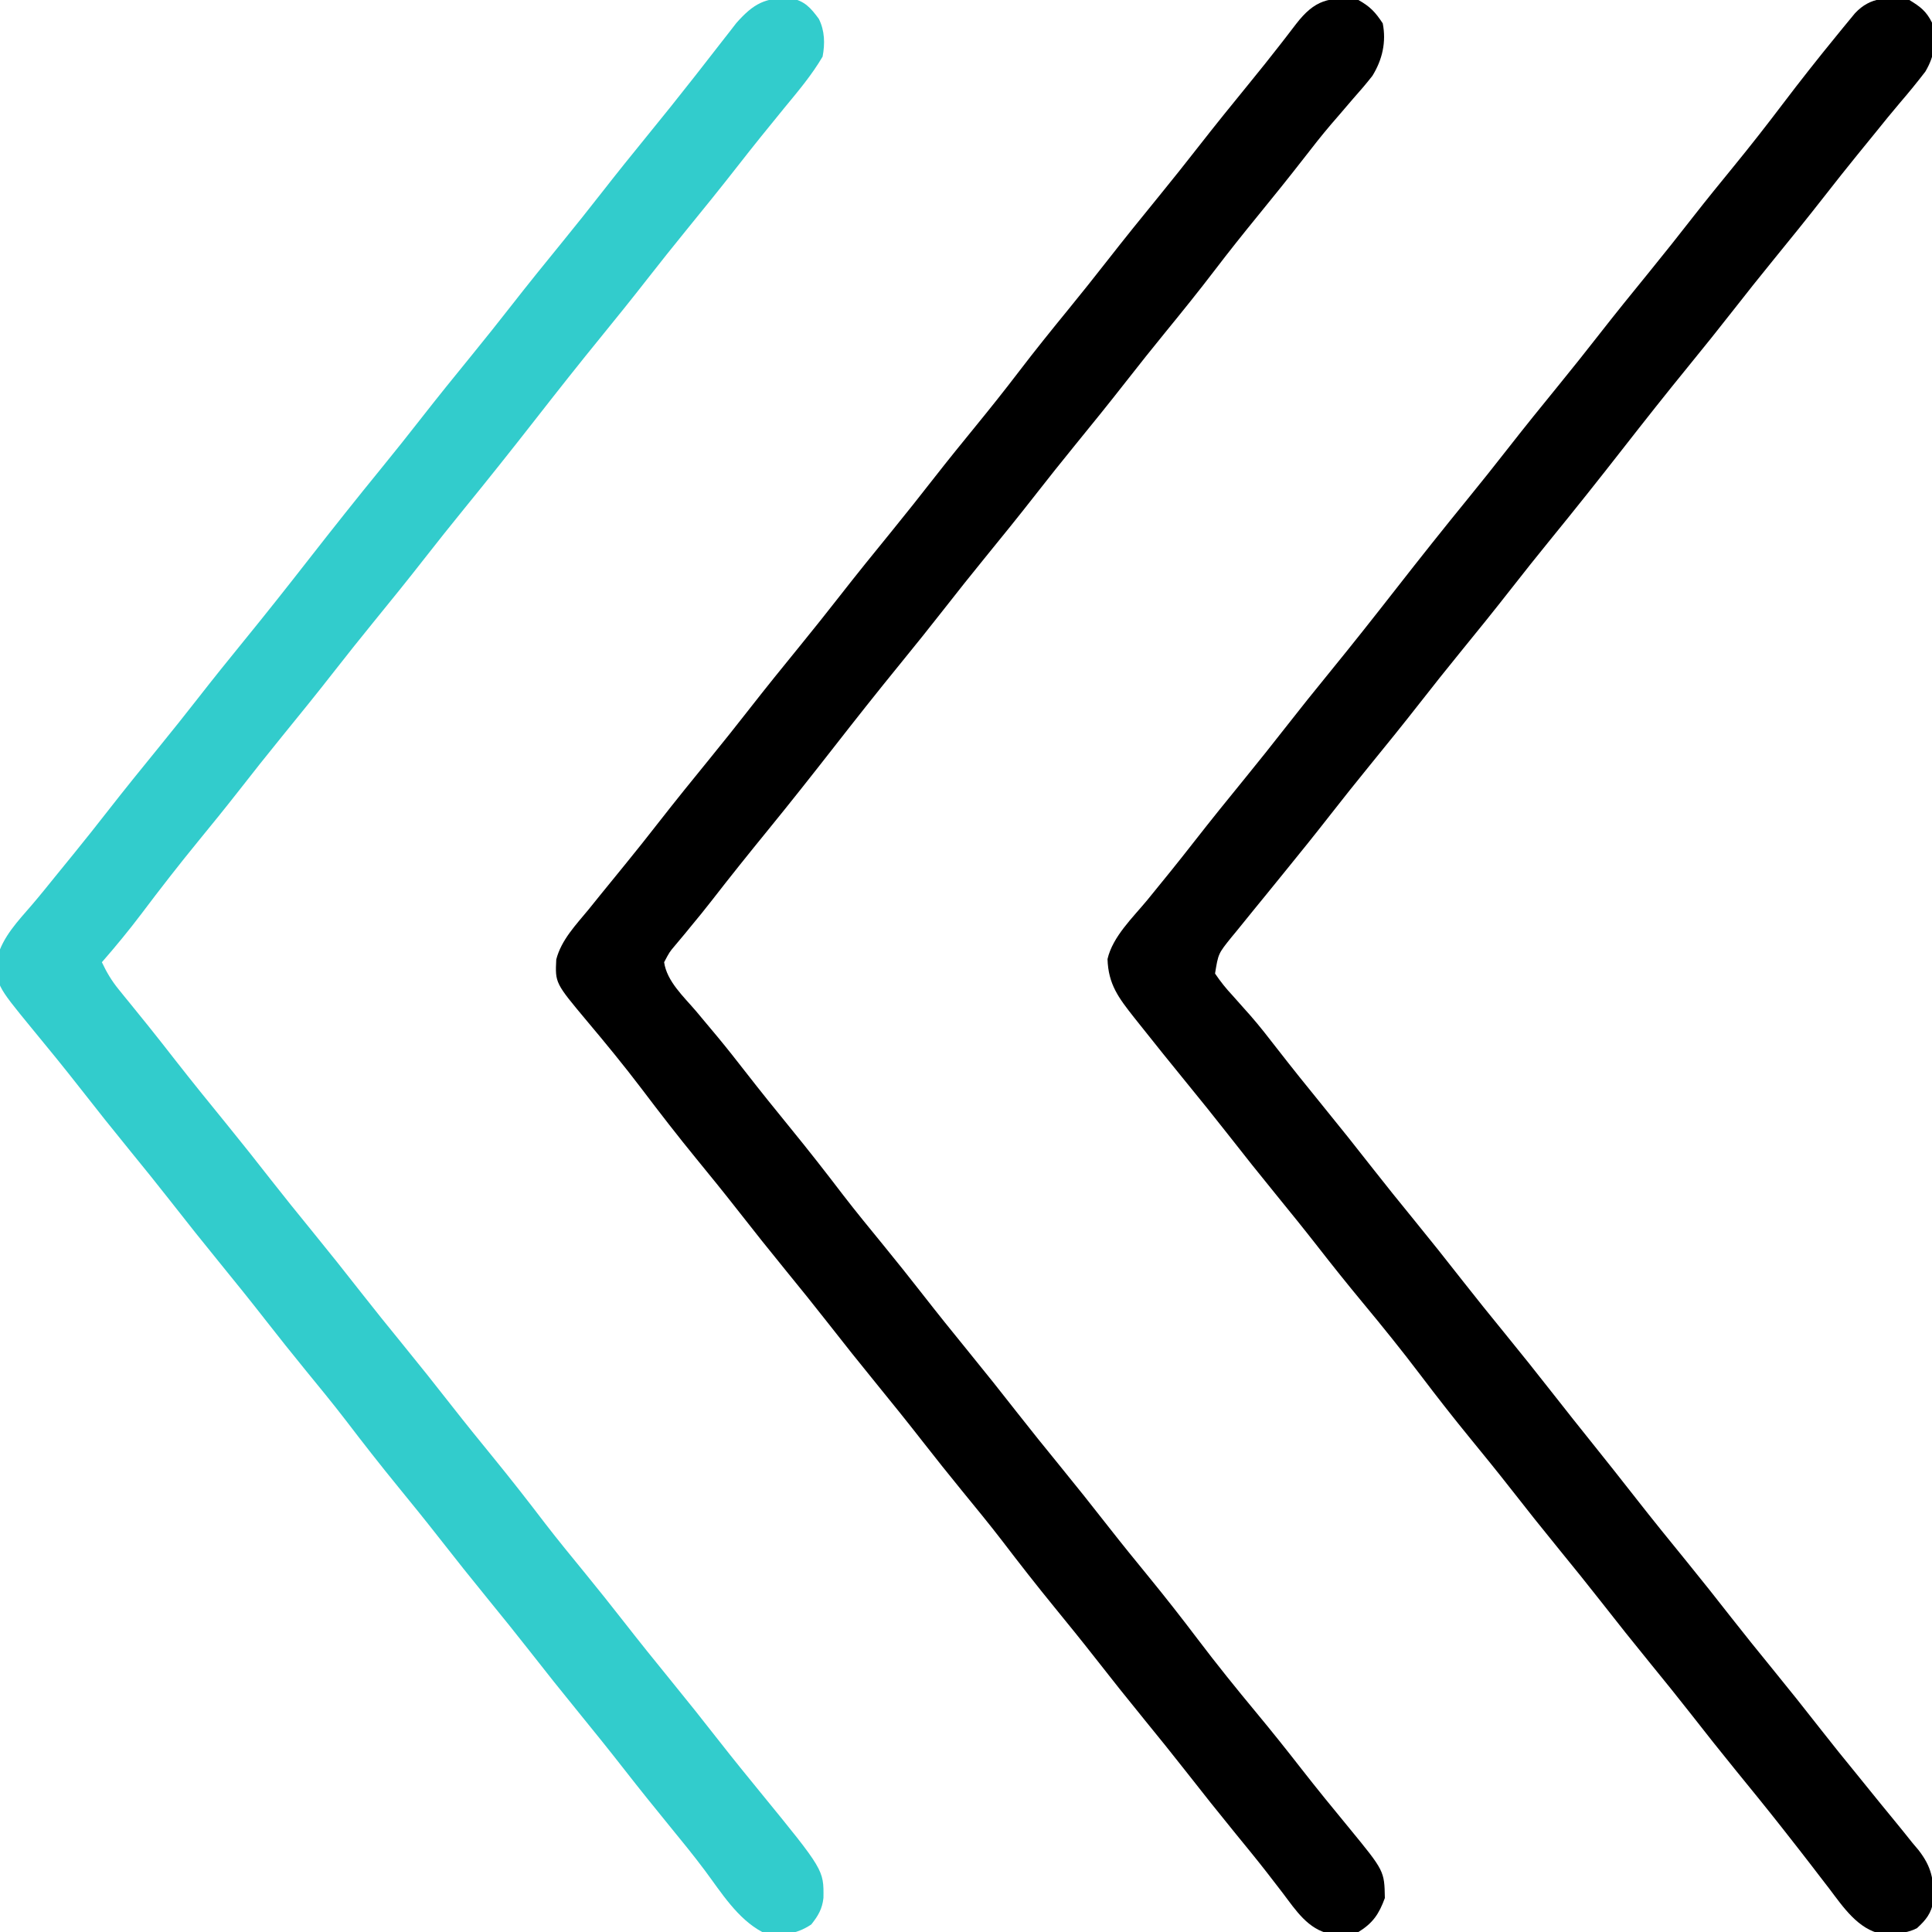 <?xml version="1.0" encoding="UTF-8"?>
<svg version="1.1" xmlns="http://www.w3.org/2000/svg" width="512" height="512">
<path d="M0 0 C3.122 1.756 4.494 3.231 6.438 6.188 C7.42 11.098 6.339 15.841 3.698 20.1 C2.055 22.2 0.339 24.199 -1.438 26.188 C-2.718 27.678 -3.996 29.171 -5.273 30.664 C-5.907 31.397 -6.541 32.129 -7.194 32.884 C-9.744 35.872 -12.16 38.955 -14.562 42.062 C-18.497 47.118 -22.509 52.103 -26.562 57.062 C-30.45 61.822 -34.273 66.614 -38 71.5 C-42.262 77.088 -46.666 82.546 -51.113 87.988 C-54.623 92.289 -58.084 96.624 -61.5 101 C-65.982 106.74 -70.56 112.397 -75.164 118.039 C-78.655 122.325 -82.098 126.643 -85.5 131 C-89.982 136.74 -94.56 142.397 -99.164 148.039 C-102.655 152.325 -106.098 156.643 -109.5 161 C-113.442 166.048 -117.45 171.038 -121.5 176 C-127.425 183.263 -133.233 190.611 -139 198 C-144.767 205.389 -150.576 212.736 -156.5 220 C-161.514 226.148 -166.475 232.332 -171.336 238.602 C-173.174 240.967 -175.058 243.285 -176.977 245.586 C-177.691 246.461 -177.691 246.461 -178.419 247.355 C-179.325 248.465 -180.245 249.565 -181.18 250.651 C-182.576 252.303 -182.576 252.303 -184 255 C-183.283 260.066 -178.788 264.148 -175.562 267.938 C-174.283 269.465 -173.004 270.994 -171.727 272.523 C-171.093 273.281 -170.459 274.039 -169.806 274.819 C-167.291 277.856 -164.857 280.95 -162.438 284.062 C-158.502 289.117 -154.491 294.103 -150.438 299.062 C-145.71 304.85 -141.122 310.718 -136.59 316.66 C-133.115 321.177 -129.493 325.575 -125.887 329.988 C-122.377 334.289 -118.916 338.624 -115.5 343 C-111.558 348.049 -107.55 353.038 -103.5 358 C-98.992 363.523 -94.552 369.092 -90.164 374.711 C-86.662 379.184 -83.092 383.599 -79.5 388 C-74.991 393.525 -70.547 399.095 -66.16 404.718 C-62.706 409.131 -59.175 413.476 -55.625 417.812 C-51.158 423.273 -46.819 428.812 -42.562 434.438 C-37.563 441.04 -32.384 447.464 -27.092 453.833 C-23.02 458.741 -19.045 463.712 -15.128 468.745 C-10.977 474.066 -6.711 479.292 -2.414 484.496 C6.872 495.82 6.872 495.82 7 503 C5.449 507.246 3.829 509.636 0 512 C-2.402 512.434 -2.402 512.434 -4.938 512.438 C-5.772 512.457 -6.606 512.476 -7.465 512.496 C-13.319 511.35 -16.587 506.267 -20 501.75 C-20.967 500.494 -21.936 499.239 -22.906 497.984 C-23.41 497.331 -23.914 496.679 -24.434 496.006 C-27.071 492.629 -29.787 489.316 -32.5 486 C-37.008 480.477 -41.448 474.908 -45.836 469.289 C-49.338 464.816 -52.908 460.401 -56.5 456 C-61.007 450.477 -65.448 444.91 -69.834 439.291 C-73.354 434.793 -76.949 430.36 -80.562 425.938 C-85.29 420.15 -89.878 414.282 -94.41 408.34 C-97.885 403.823 -101.507 399.425 -105.113 395.012 C-108.623 390.711 -112.084 386.376 -115.5 382 C-119.442 376.951 -123.45 371.962 -127.5 367 C-132.008 361.477 -136.448 355.908 -140.836 350.289 C-144.338 345.816 -147.908 341.401 -151.5 337 C-156.009 331.475 -160.453 325.905 -164.84 320.282 C-168.294 315.869 -171.825 311.524 -175.375 307.188 C-180.401 301.044 -185.246 294.784 -190.032 288.453 C-194.659 282.366 -199.494 276.467 -204.42 270.619 C-212.887 260.5 -212.887 260.5 -212.586 254.273 C-211.243 249.061 -207.352 245.082 -204 241 C-202.986 239.744 -201.973 238.488 -200.961 237.23 C-198.749 234.493 -196.524 231.765 -194.293 229.043 C-191.313 225.399 -188.395 221.711 -185.5 218 C-181.018 212.26 -176.44 206.603 -171.836 200.961 C-168.345 196.675 -164.902 192.357 -161.5 188 C-157.018 182.26 -152.44 176.603 -147.836 170.961 C-144.345 166.675 -140.902 162.357 -137.5 158 C-133.018 152.26 -128.44 146.603 -123.836 140.961 C-119.888 136.115 -116.012 131.218 -112.166 126.291 C-108.646 121.793 -105.051 117.36 -101.438 112.938 C-97.55 108.178 -93.727 103.386 -90 98.5 C-85.738 92.912 -81.334 87.454 -76.887 82.012 C-73.377 77.711 -69.916 73.376 -66.5 69 C-62.018 63.26 -57.44 57.603 -52.836 51.961 C-49.345 47.675 -45.902 43.357 -42.5 39 C-38.026 33.27 -33.46 27.62 -28.858 21.992 C-26.148 18.67 -23.465 15.332 -20.836 11.945 C-20.336 11.302 -19.837 10.659 -19.322 9.996 C-18.382 8.78 -17.446 7.562 -16.514 6.34 C-11.614 0.003 -7.75 -1.003 0 0 Z " fill="#000000" transform="translate(360,0)"/>
<path d="M0 0 C2.934 1.796 4.472 2.944 6 6 C7.143 10.901 6.815 14.627 4.227 18.988 C2.068 21.793 -0.143 24.508 -2.451 27.189 C-4.616 29.72 -6.702 32.313 -8.794 34.904 C-10.448 36.951 -12.112 38.989 -13.777 41.027 C-16.728 44.652 -19.624 48.316 -22.5 52 C-26.982 57.74 -31.56 63.397 -36.164 69.039 C-39.655 73.325 -43.098 77.643 -46.5 82 C-50.442 87.048 -54.45 92.038 -58.5 97 C-64.425 104.263 -70.233 111.611 -76 119 C-82.307 127.081 -88.682 135.096 -95.164 143.039 C-98.655 147.324 -102.098 151.643 -105.5 156 C-109.982 161.74 -114.56 167.397 -119.164 173.039 C-122.655 177.325 -126.098 181.643 -129.5 186 C-133.982 191.74 -138.56 197.397 -143.164 203.039 C-146.655 207.325 -150.098 211.643 -153.5 216 C-157.442 221.048 -161.451 226.037 -165.5 231 C-167.129 233.004 -168.757 235.009 -170.385 237.014 C-171.464 238.341 -172.546 239.667 -173.631 240.99 C-175.179 242.882 -176.716 244.784 -178.25 246.688 C-178.949 247.533 -178.949 247.533 -179.662 248.396 C-183.145 252.719 -183.145 252.719 -184 258 C-182.492 260.229 -181.069 261.994 -179.25 263.938 C-178.219 265.094 -177.19 266.253 -176.164 267.414 C-175.635 268.007 -175.105 268.601 -174.56 269.212 C-172.135 271.992 -169.88 274.895 -167.625 277.812 C-163.646 282.928 -159.599 287.98 -155.5 293 C-150.992 298.523 -146.552 304.092 -142.164 309.711 C-138.662 314.184 -135.092 318.599 -131.5 323 C-126.992 328.523 -122.552 334.092 -118.164 339.711 C-114.662 344.184 -111.092 348.599 -107.5 353 C-102.972 358.549 -98.505 364.139 -94.094 369.781 C-90.758 374.045 -87.387 378.278 -84 382.5 C-80.157 387.289 -76.345 392.1 -72.562 396.938 C-68.057 402.696 -63.459 408.374 -58.836 414.039 C-54.888 418.886 -51.011 423.784 -47.164 428.711 C-43.662 433.184 -40.092 437.599 -36.5 442 C-31.991 447.525 -27.548 453.093 -23.162 458.715 C-20.225 462.47 -17.235 466.176 -14.212 469.861 C-12.016 472.543 -9.84 475.241 -7.667 477.941 C-6.538 479.336 -5.4 480.724 -4.255 482.105 C-2.542 484.177 -0.863 486.273 0.812 488.375 C1.334 488.992 1.856 489.61 2.394 490.246 C5.892 494.723 6.537 498.129 6.365 503.781 C5.828 507.047 4.409 508.804 2 511 C-0.39 512.195 -2.082 512.27 -4.75 512.375 C-5.59 512.424 -6.431 512.473 -7.297 512.523 C-13.573 511.308 -17.525 505.411 -21.188 500.562 C-22.152 499.311 -23.117 498.06 -24.082 496.809 C-24.568 496.174 -25.053 495.54 -25.553 494.886 C-27.806 491.949 -30.089 489.036 -32.375 486.125 C-32.823 485.553 -33.271 484.982 -33.733 484.393 C-37.817 479.2 -41.987 474.08 -46.164 468.961 C-50.112 464.115 -53.989 459.216 -57.836 454.289 C-61.338 449.816 -64.908 445.401 -68.5 441 C-73.008 435.477 -77.448 429.908 -81.836 424.289 C-85.338 419.816 -88.908 415.401 -92.5 411 C-97.009 405.475 -101.453 399.905 -105.84 394.282 C-109.294 389.869 -112.825 385.524 -116.375 381.188 C-120.842 375.727 -125.181 370.188 -129.438 364.562 C-134.437 357.96 -139.616 351.536 -144.908 345.167 C-148.985 340.253 -152.963 335.274 -156.887 330.238 C-160.369 325.779 -163.923 321.382 -167.5 317 C-172.008 311.477 -176.448 305.908 -180.836 300.289 C-184.338 295.816 -187.908 291.402 -191.5 287 C-195.741 281.796 -199.961 276.578 -204.125 271.312 C-204.574 270.749 -205.023 270.185 -205.486 269.604 C-209.544 264.449 -212.289 260.872 -212.496 254.16 C-211.127 248.198 -205.771 243.142 -201.938 238.5 C-197.737 233.374 -193.575 228.226 -189.5 223 C-185.018 217.26 -180.44 211.603 -175.836 205.961 C-172.345 201.675 -168.902 197.357 -165.5 193 C-161.558 187.952 -157.55 182.962 -153.5 178 C-147.575 170.737 -141.767 163.389 -136 156 C-129.693 147.919 -123.318 139.904 -116.836 131.961 C-113.345 127.676 -109.902 123.357 -106.5 119 C-102.018 113.26 -97.44 107.603 -92.836 101.961 C-89.345 97.675 -85.902 93.357 -82.5 89 C-78.018 83.26 -73.44 77.603 -68.836 71.961 C-64.886 67.112 -61.007 62.213 -57.16 57.282 C-53.706 52.869 -50.175 48.524 -46.625 44.188 C-42.158 38.727 -37.82 33.188 -33.562 27.562 C-28.943 21.471 -24.218 15.478 -19.375 9.562 C-18.783 8.834 -18.191 8.106 -17.58 7.356 C-17.025 6.683 -16.47 6.01 -15.898 5.316 C-15.166 4.426 -15.166 4.426 -14.419 3.518 C-10.25 -0.941 -5.712 -0.765 0 0 Z " fill="#000000" transform="translate(506,0)"/>
<path d="M0 0 C3.63 0.709 5.235 2.56 7.379 5.465 C8.962 8.631 9.023 12.039 8.379 15.465 C5.52 20.339 1.906 24.619 -1.684 28.965 C-5.884 34.09 -10.046 39.239 -14.121 44.465 C-18.603 50.205 -23.181 55.862 -27.785 61.504 C-31.276 65.789 -34.719 70.108 -38.121 74.465 C-42.063 79.513 -46.071 84.502 -50.121 89.465 C-56.046 96.728 -61.854 104.076 -67.621 111.465 C-73.929 119.545 -80.304 127.561 -86.785 135.503 C-90.276 139.789 -93.719 144.108 -97.121 148.465 C-101.603 154.205 -106.181 159.862 -110.785 165.504 C-114.276 169.789 -117.719 174.108 -121.121 178.465 C-125.603 184.205 -130.181 189.862 -134.785 195.504 C-138.735 200.353 -142.614 205.252 -146.461 210.182 C-149.915 214.596 -153.446 218.941 -156.996 223.277 C-162.185 229.618 -167.206 236.072 -172.132 242.618 C-175.478 247.046 -178.972 251.283 -182.621 255.465 C-181.372 258.119 -180.039 260.372 -178.188 262.645 C-177.709 263.236 -177.231 263.828 -176.739 264.437 C-175.969 265.379 -175.969 265.379 -175.184 266.34 C-174.089 267.692 -172.996 269.045 -171.902 270.398 C-171.351 271.08 -170.799 271.762 -170.23 272.464 C-167.852 275.421 -165.518 278.411 -163.184 281.402 C-158.679 287.161 -154.08 292.839 -149.457 298.504 C-145.509 303.35 -141.632 308.249 -137.785 313.176 C-134.283 317.649 -130.713 322.064 -127.121 326.465 C-122.613 331.988 -118.173 337.557 -113.785 343.176 C-110.283 347.649 -106.713 352.064 -103.121 356.465 C-98.614 361.987 -94.173 367.555 -89.787 373.174 C-86.267 377.671 -82.673 382.105 -79.059 386.527 C-74.331 392.315 -69.743 398.183 -65.211 404.125 C-61.736 408.642 -58.114 413.04 -54.508 417.453 C-50.998 421.754 -47.537 426.089 -44.121 430.465 C-40.179 435.513 -36.171 440.502 -32.121 445.465 C-27.615 450.987 -23.174 456.552 -18.79 462.171 C-15.251 466.694 -11.632 471.146 -7.996 475.59 C8.696 496.023 8.696 496.023 8.602 503.43 C8.28 506.366 7.198 508.174 5.379 510.465 C1.076 513.333 -2.578 513.4 -7.621 512.465 C-14.21 508.954 -18.491 501.971 -22.855 496.121 C-25.816 492.168 -28.929 488.347 -32.059 484.527 C-36.131 479.545 -40.162 474.537 -44.121 469.465 C-48.063 464.416 -52.071 459.427 -56.121 454.465 C-60.629 448.941 -65.07 443.373 -69.457 437.754 C-72.959 433.28 -76.529 428.866 -80.121 424.465 C-84.628 418.942 -89.069 413.375 -93.455 407.756 C-96.975 403.258 -100.57 398.825 -104.184 394.402 C-108.911 388.615 -113.499 382.747 -118.031 376.805 C-121.506 372.287 -125.128 367.889 -128.734 363.477 C-132.244 359.175 -135.705 354.841 -139.121 350.465 C-143.063 345.416 -147.071 340.427 -151.121 335.465 C-155.629 329.941 -160.07 324.373 -164.457 318.754 C-167.959 314.28 -171.529 309.866 -175.121 305.465 C-179.624 299.948 -184.062 294.387 -188.442 288.771 C-192.614 283.436 -196.894 278.191 -201.207 272.969 C-210.703 261.388 -210.703 261.388 -210.375 254.281 C-208.882 248.703 -204.866 244.569 -201.17 240.276 C-199.005 237.745 -196.919 235.152 -194.827 232.561 C-193.173 230.514 -191.509 228.475 -189.844 226.438 C-186.893 222.813 -183.997 219.149 -181.121 215.465 C-176.639 209.725 -172.062 204.068 -167.457 198.426 C-163.966 194.14 -160.523 189.822 -157.121 185.465 C-153.179 180.416 -149.171 175.427 -145.121 170.465 C-139.196 163.202 -133.388 155.853 -127.621 148.465 C-121.314 140.384 -114.939 132.368 -108.458 124.426 C-104.966 120.141 -101.523 115.822 -98.121 111.465 C-93.639 105.725 -89.062 100.068 -84.457 94.426 C-80.966 90.14 -77.523 85.822 -74.121 81.465 C-69.639 75.725 -65.062 70.068 -60.457 64.426 C-56.966 60.14 -53.523 55.822 -50.121 51.465 C-46.179 46.416 -42.171 41.427 -38.121 36.465 C-33.969 31.376 -29.858 26.26 -25.809 21.09 C-25.359 20.517 -24.91 19.944 -24.447 19.354 C-22.402 16.746 -20.364 14.133 -18.336 11.512 C-17.646 10.63 -16.957 9.748 -16.246 8.84 C-15.661 8.084 -15.076 7.329 -14.473 6.551 C-9.901 1.4 -6.804 -0.253 0 0 Z " fill="#32CCCC" transform="translate(209.621,-0.465)"/>
</svg>
